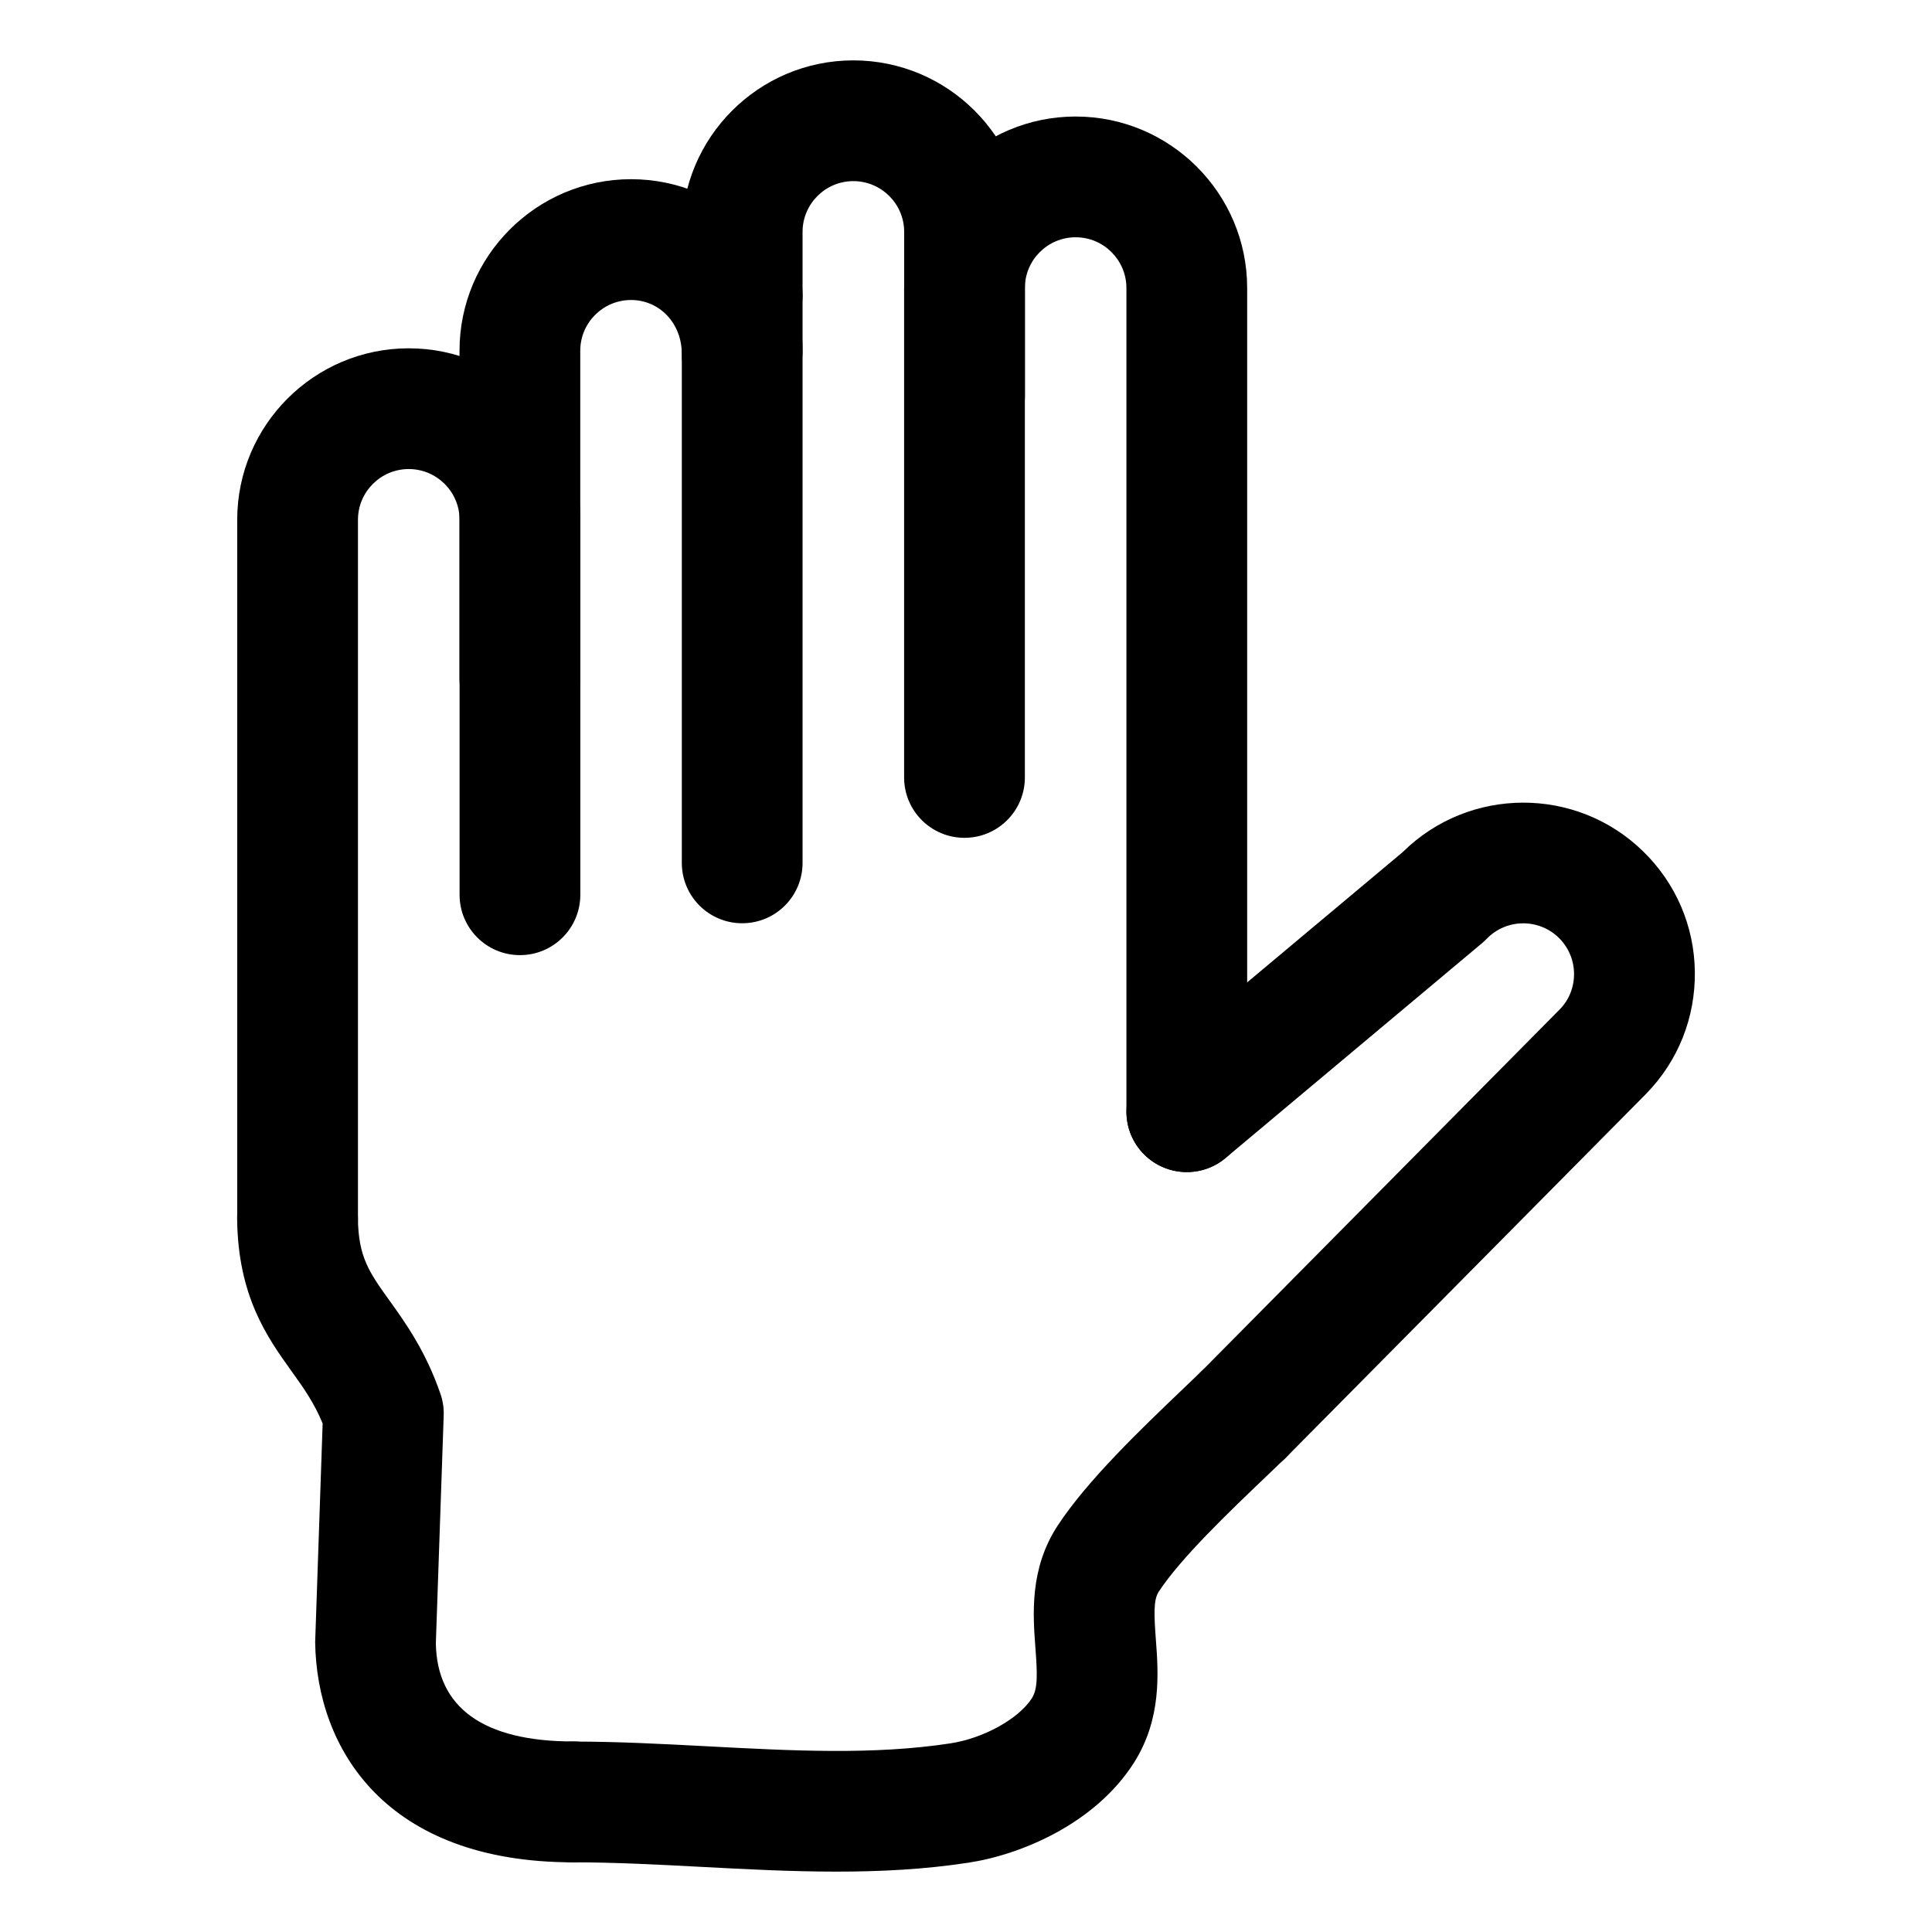 <svg xmlns="http://www.w3.org/2000/svg" viewBox="0 0 32 32"><!--! Font Icona - https://fonticona.com | License - https://fonticona.com/license | Copyright 2022 FontIcona.com --><path d="M19.657,19.413c-0.553,0-1-0.447-1-1V4.771c0-0.464-0.377-0.841-0.841-0.841s-0.841,0.377-0.841,0.841v8.106c0,0.552-0.447,1-1,1s-1-0.448-1-1V4.771c0-1.566,1.274-2.841,2.841-2.841s2.841,1.274,2.841,2.841v13.643C20.657,18.966,20.21,19.413,19.657,19.413z"/><path d="M15.976,7.554c-0.553,0-1-0.448-1-1V3.841C14.976,3.377,14.598,3,14.134,3s-0.841,0.377-0.841,0.841v1.052c0,0.552-0.447,1-1,1s-1-0.448-1-1V3.841C11.293,2.274,12.567,1,14.134,1c1.567,0,2.842,1.274,2.842,2.841v2.713C16.976,7.106,16.528,7.554,15.976,7.554z"/><path d="M8.611,12.231c-0.553,0-1-0.448-1-1V5.809c0-1.566,1.274-2.841,2.841-2.841s2.841,1.274,2.841,2.841c0,0.552-0.447,1.028-1,1.028s-1-0.42-1-0.972c0-0.52-0.377-0.896-0.841-0.896S9.611,5.345,9.611,5.809v5.422C9.611,11.783,9.164,12.231,8.611,12.231z"/><path d="M4.929,21.182c-0.553,0-1-0.447-1-1V8.61c0-1.567,1.274-2.841,2.841-2.841c1.567,0,2.842,1.274,2.842,2.841v6.21c0,0.552-0.447,1-1,1s-1-0.448-1-1V8.61c0-0.464-0.378-0.841-0.842-0.841S5.929,8.146,5.929,8.61v11.572C5.929,20.734,5.481,21.182,4.929,21.182z"/><path d="M9.497,30.846c-3.115,0-4.252-1.884-4.277-3.646l0.124-3.623c-0.142-0.345-0.319-0.593-0.521-0.874c-0.393-0.549-0.882-1.231-0.895-2.512c-0.005-0.553,0.438-1.004,0.99-1.01c0.003,0,0.007,0,0.01,0c0.548,0,0.995,0.441,1,0.99c0.006,0.648,0.188,0.904,0.521,1.367c0.268,0.374,0.602,0.84,0.846,1.548c0.04,0.116,0.059,0.238,0.054,0.36l-0.13,3.772c0.017,1.062,0.783,1.626,2.278,1.626c0.553,0,1,0.447,1,1S10.05,30.846,9.497,30.846z"/><path d="M13.859,31c-0.756,0-1.509-0.04-2.25-0.079c-0.708-0.037-1.412-0.075-2.104-0.075c-0.003,0-0.006,0-0.009,0l0,0c-0.552,0-1-0.447-1-1c0-0.552,0.447-1,1-1c0.003,0,0.006,0,0.009,0c0.727,0,1.466,0.039,2.209,0.078c1.417,0.075,2.752,0.146,4.025-0.048c0.553-0.084,1.135-0.407,1.354-0.751c0.101-0.16,0.087-0.419,0.057-0.828c-0.042-0.554-0.099-1.313,0.367-2.026c0.489-0.747,1.369-1.589,2.076-2.265l0.301-0.288c0.396-0.383,1.03-0.371,1.414,0.025c0.383,0.397,0.372,1.03-0.025,1.414l-0.308,0.295c-0.633,0.605-1.421,1.358-1.784,1.914c-0.088,0.135-0.076,0.385-0.047,0.781c0.042,0.558,0.1,1.32-0.362,2.049c-0.646,1.015-1.88,1.526-2.742,1.656C15.317,30.963,14.588,31,13.859,31z"/><path d="M12.293,15.292c-0.553,0-1-0.448-1-1V4.893c0-0.552,0.447-1,1-1s1,0.448,1,1v9.399C13.293,14.845,12.846,15.292,12.293,15.292z"/><path d="M20.589,24.438c-0.254,0-0.509-0.097-0.703-0.289c-0.393-0.389-0.396-1.022-0.008-1.414l5.96-6.02c0.151-0.155,0.236-0.367,0.233-0.592s-0.094-0.435-0.254-0.592c-0.335-0.324-0.867-0.315-1.19,0.016c-0.023,0.024-0.048,0.047-0.073,0.069L20.3,19.18c-0.424,0.356-1.054,0.298-1.409-0.124c-0.354-0.424-0.299-1.055,0.124-1.409l4.22-3.535c1.096-1.083,2.87-1.093,3.978-0.013c0.544,0.529,0.85,1.239,0.859,1.998s-0.276,1.476-0.807,2.02L21.3,24.141C21.104,24.339,20.847,24.438,20.589,24.438z"/></svg>